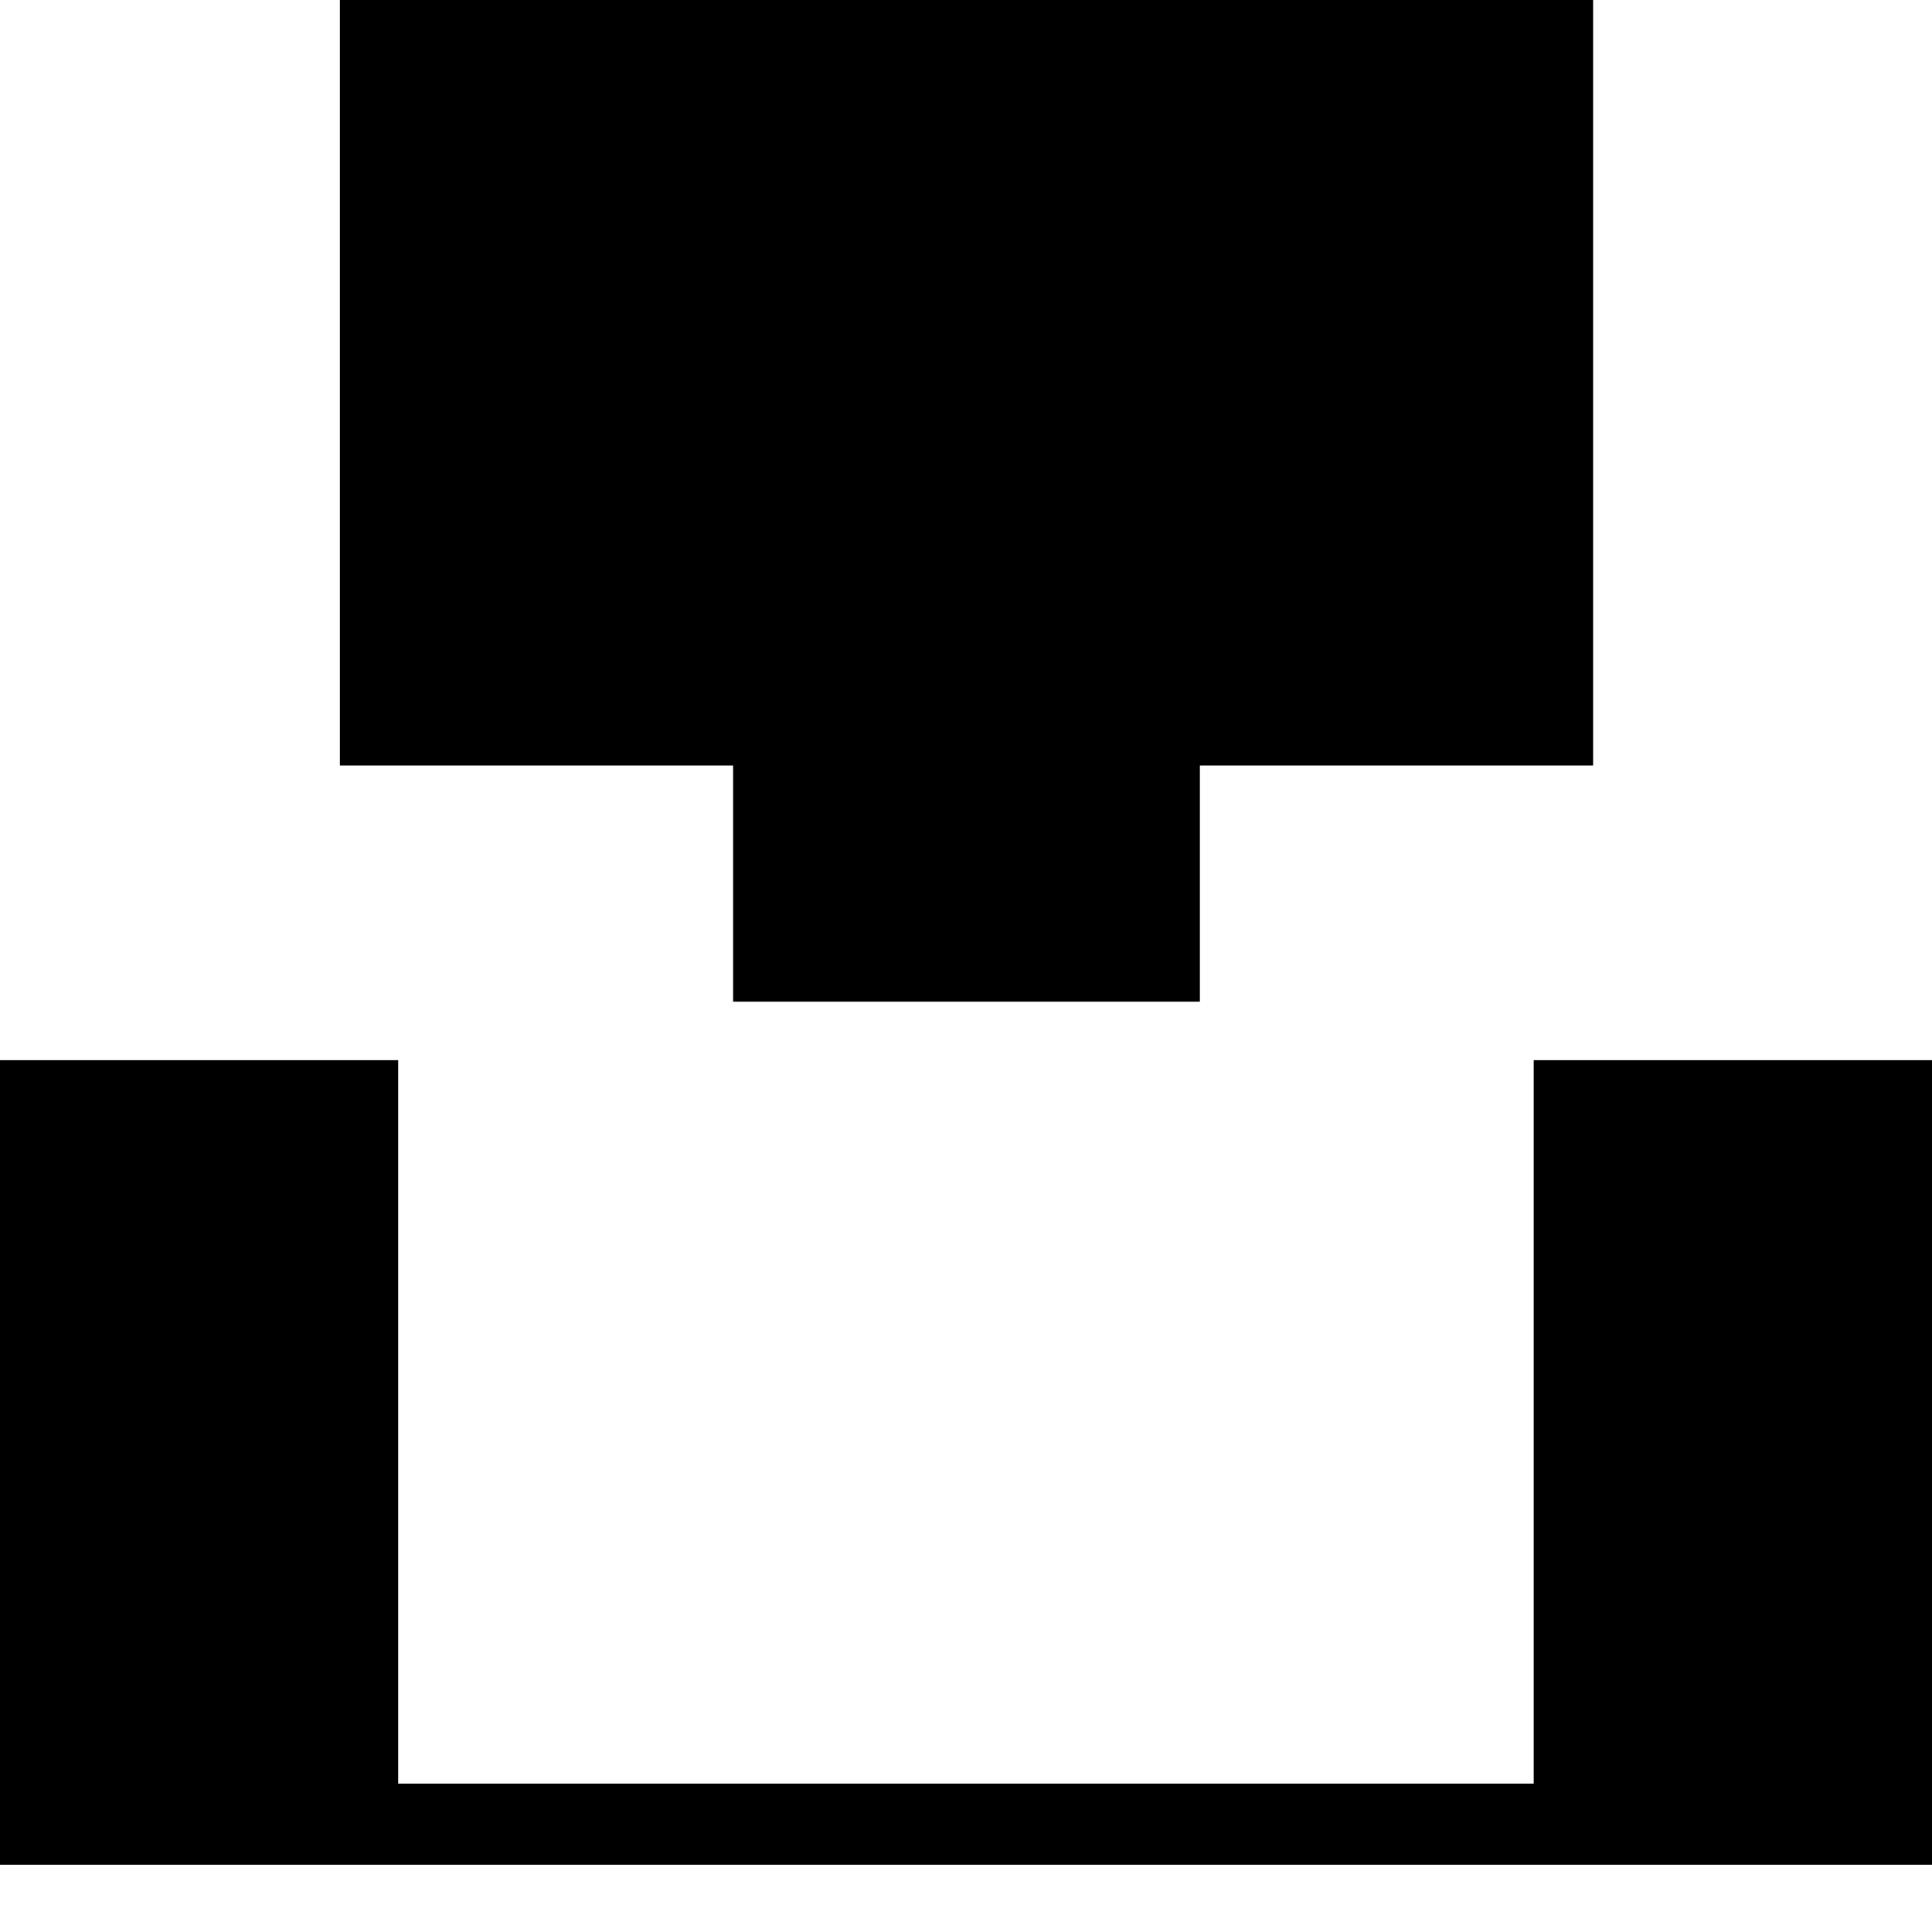 <svg xmlns="http://www.w3.org/2000/svg" height="20" viewBox="0 -960 960 960" width="20"><path d="M364.28-462.28v-117.35H168.89v-417.24h622.72v417.24H596.22v117.35H364.28ZM-71.04-33.43V-433.2h268.89v359.48h564.24V-433.2h269.45v399.77H-71.04Z"/></svg>